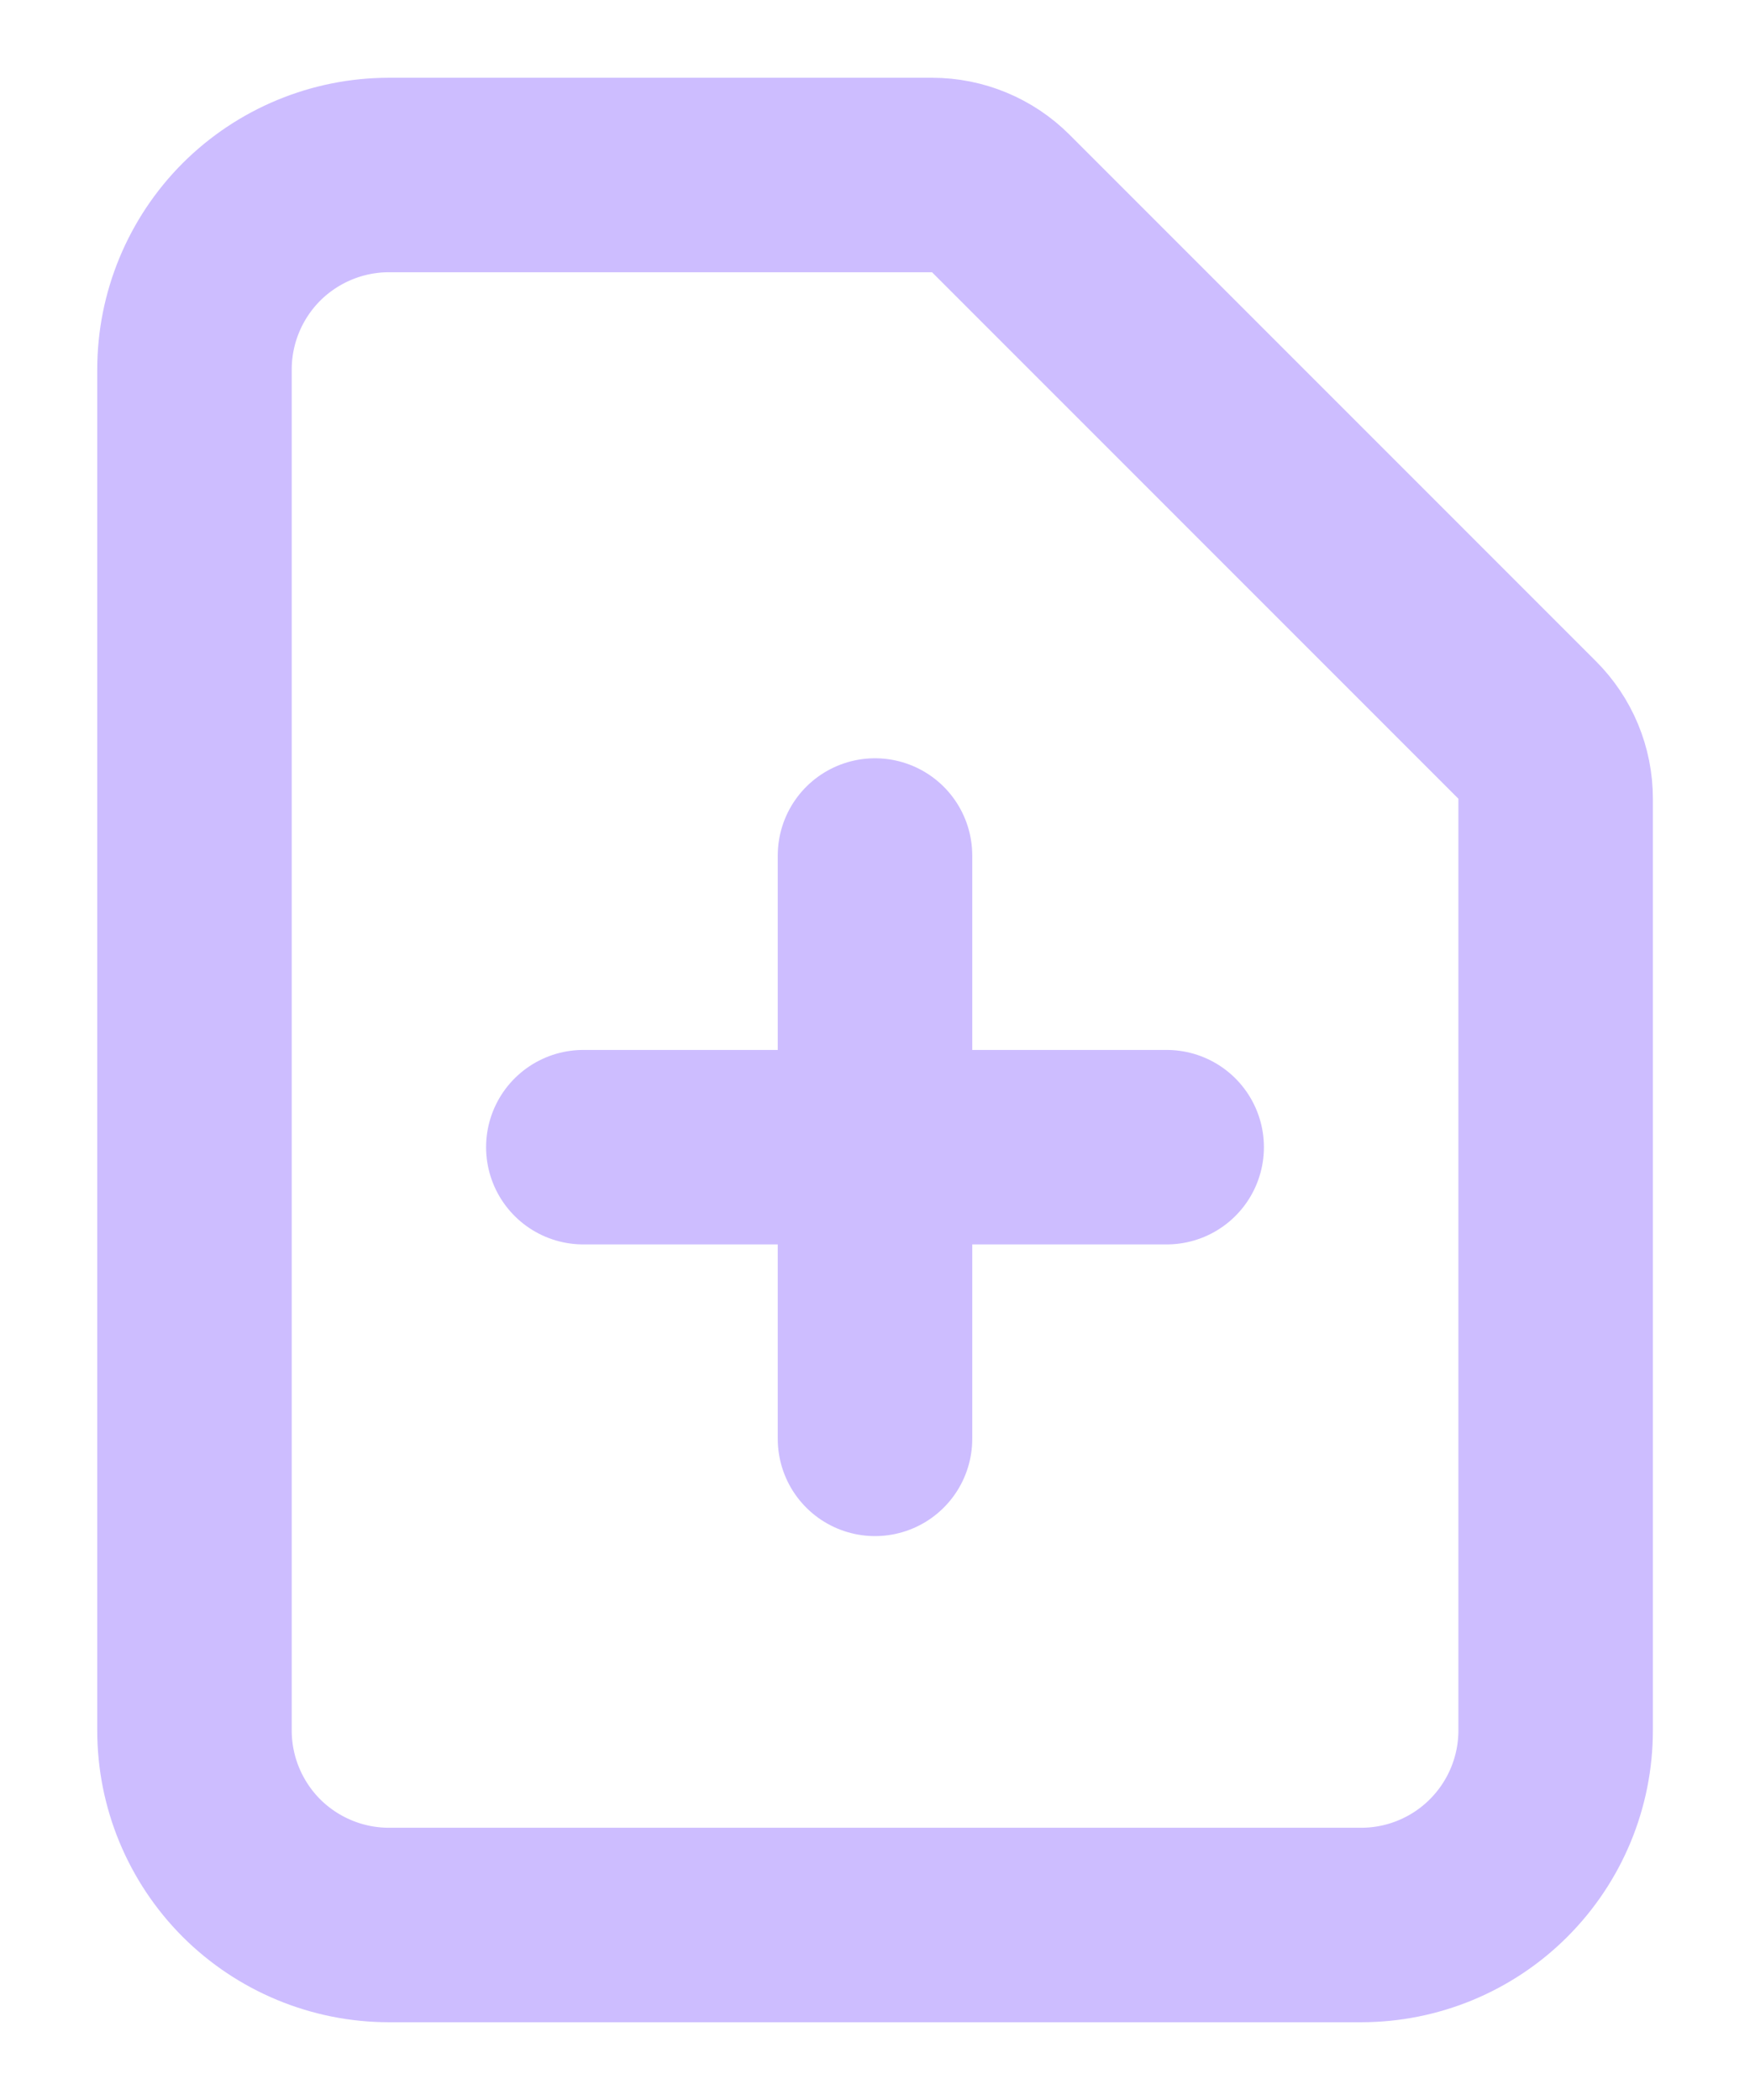 <svg width="15" height="18" viewBox="0 0 15 18" fill="none" xmlns="http://www.w3.org/2000/svg">
<path d="M5 9.833H10M7.5 7.333V12.333M11.667 16.5H3.334C2.892 16.5 2.468 16.324 2.155 16.012C1.843 15.699 1.667 15.275 1.667 14.833V3.167C1.667 2.725 1.843 2.301 2.155 1.988C2.468 1.676 2.892 1.5 3.334 1.5H7.989C8.21 1.5 8.422 1.588 8.578 1.744L13.089 6.256C13.246 6.412 13.334 6.624 13.334 6.845V14.833C13.334 15.275 13.158 15.699 12.845 16.012C12.533 16.324 12.109 16.5 11.667 16.5Z" stroke="#CDBDFF" stroke-width="1.667" stroke-linecap="round" stroke-linejoin="round"/>
</svg>
